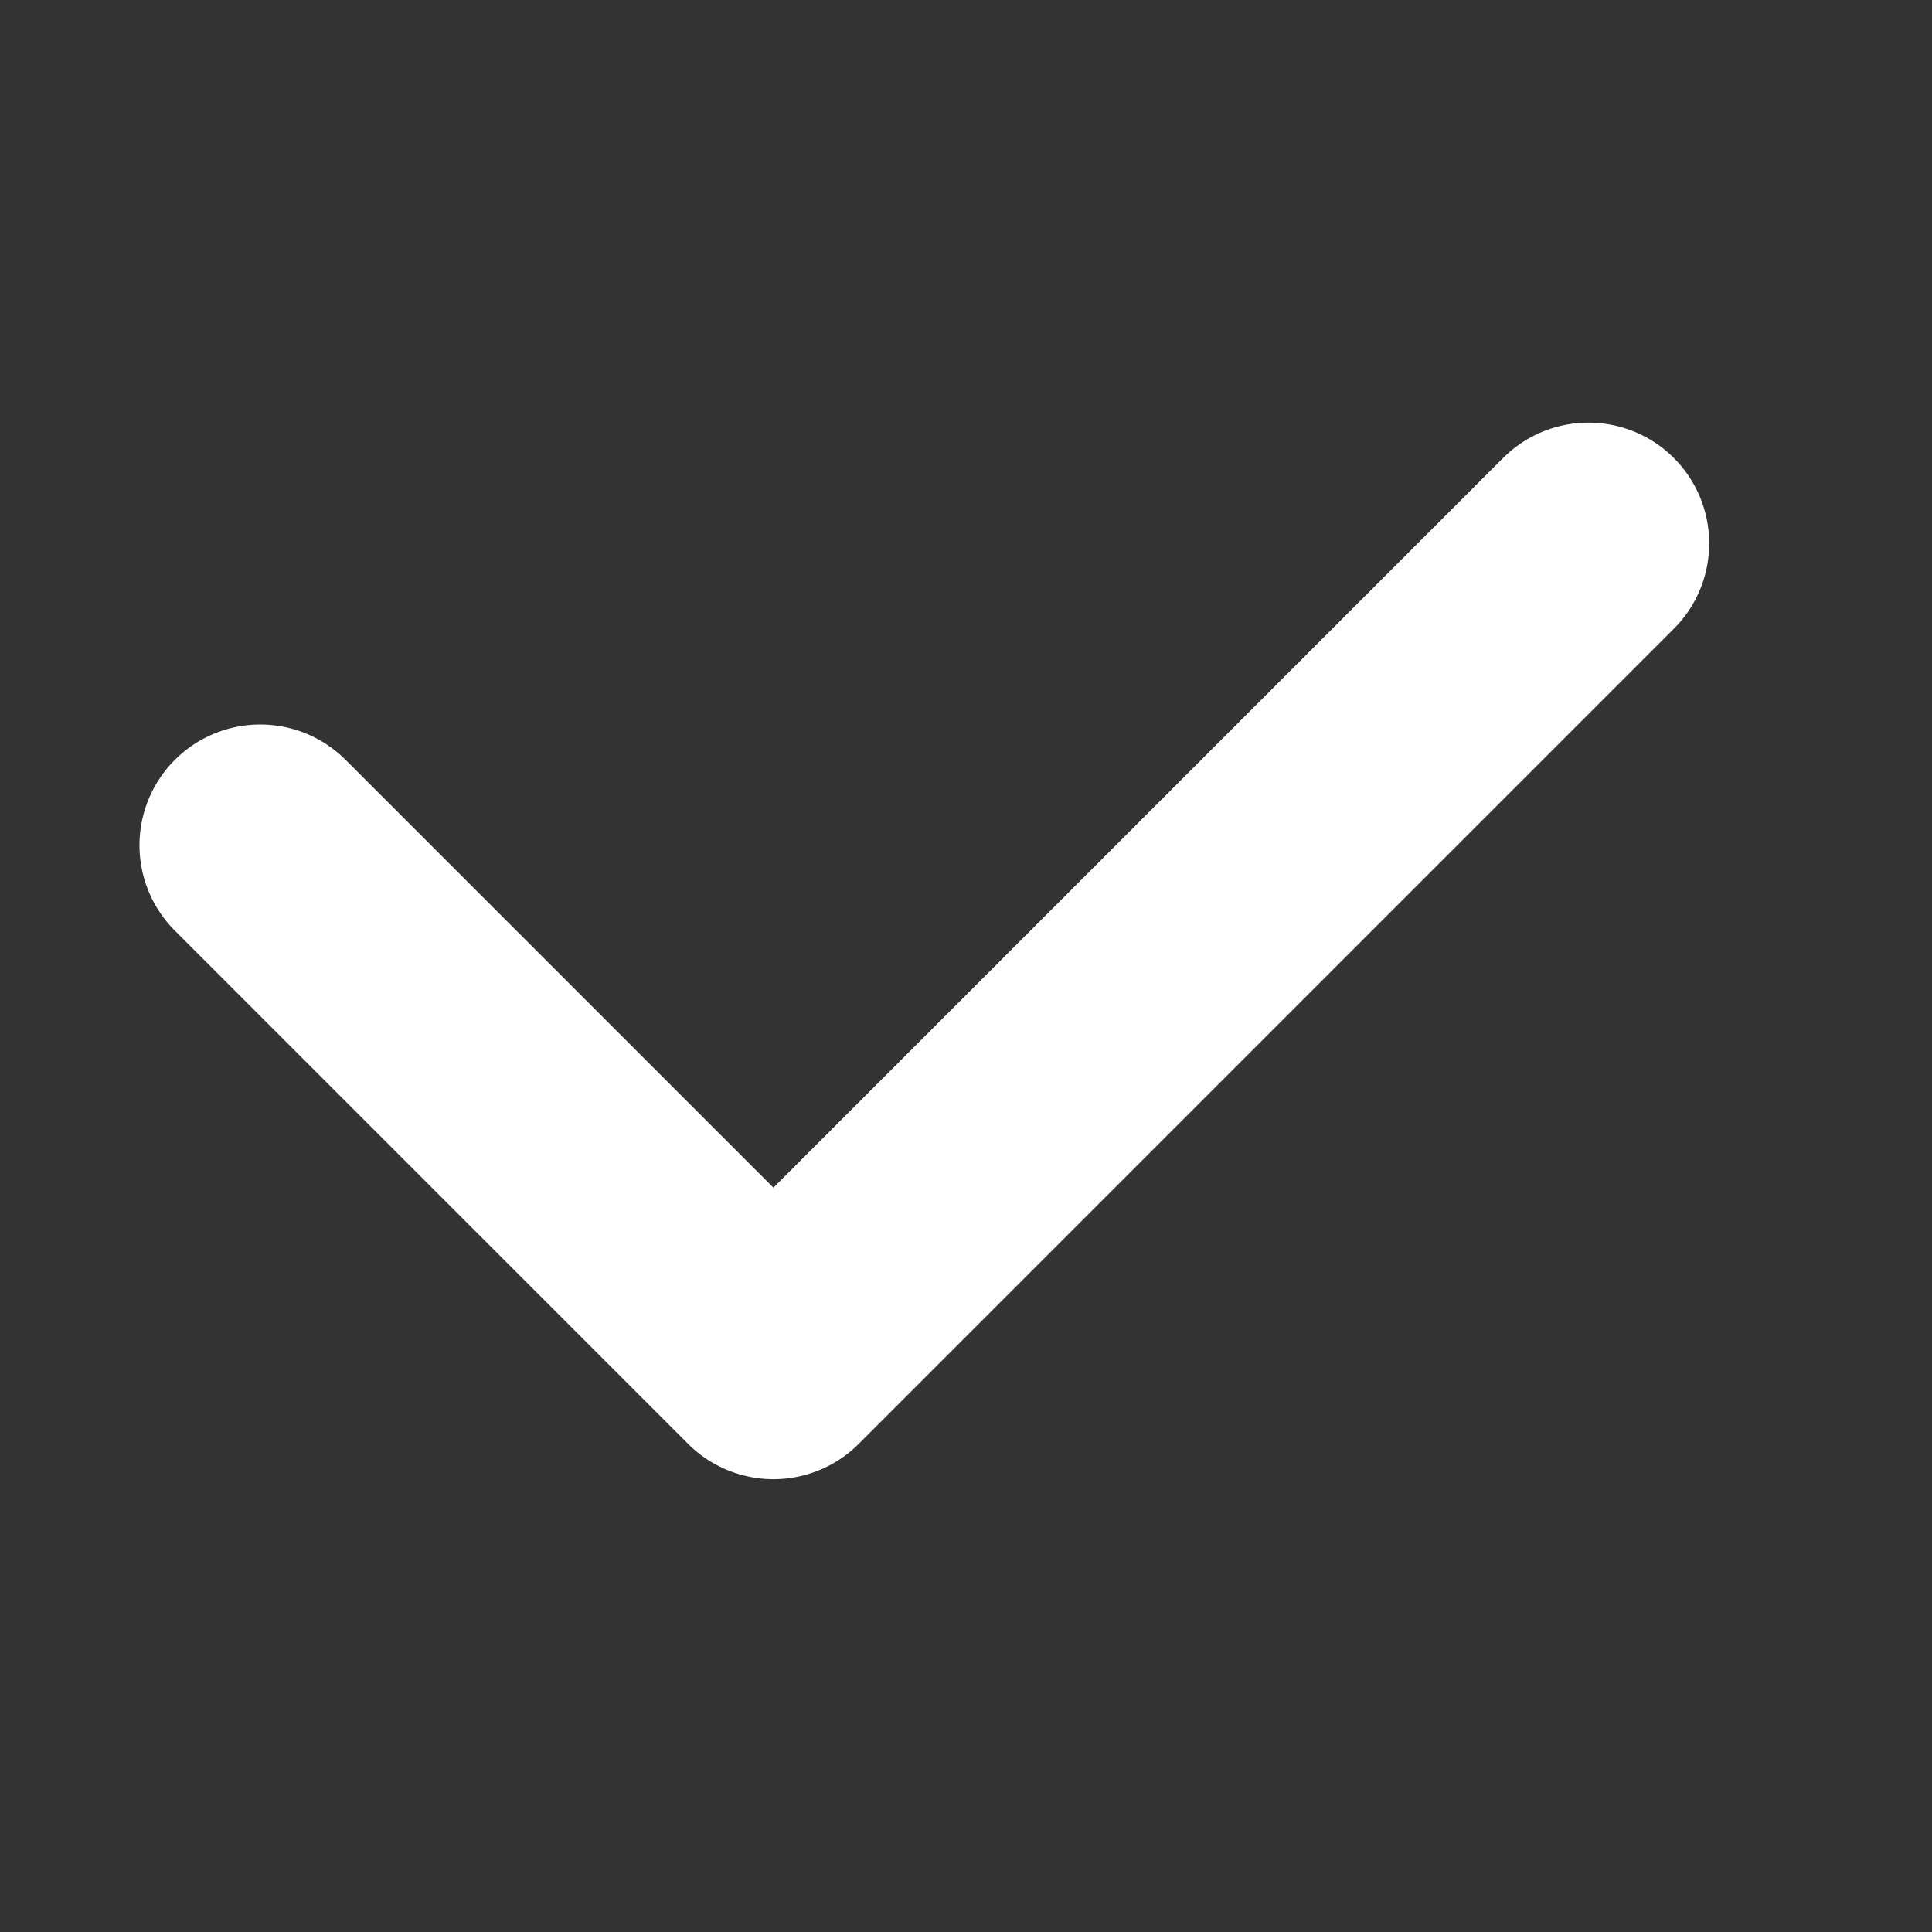 <svg xmlns="http://www.w3.org/2000/svg" width="16" height="16" viewBox="0 0 16 16">
    <rect x="0" y="0" width="16" height="16" fill="#333333" stroke="none"/>
    <path data-name="사각형 119" style="fill:none" d="M0 0h16v16H0z"/>
    <path data-name="패스 81" d="m665.472 465 4.25 4.25 6.75-6.75" transform="translate(-663.317 -458)" style="stroke:#fff;stroke-linecap:round;stroke-linejoin:round;stroke-width:2px;fill:none"/>
</svg>
